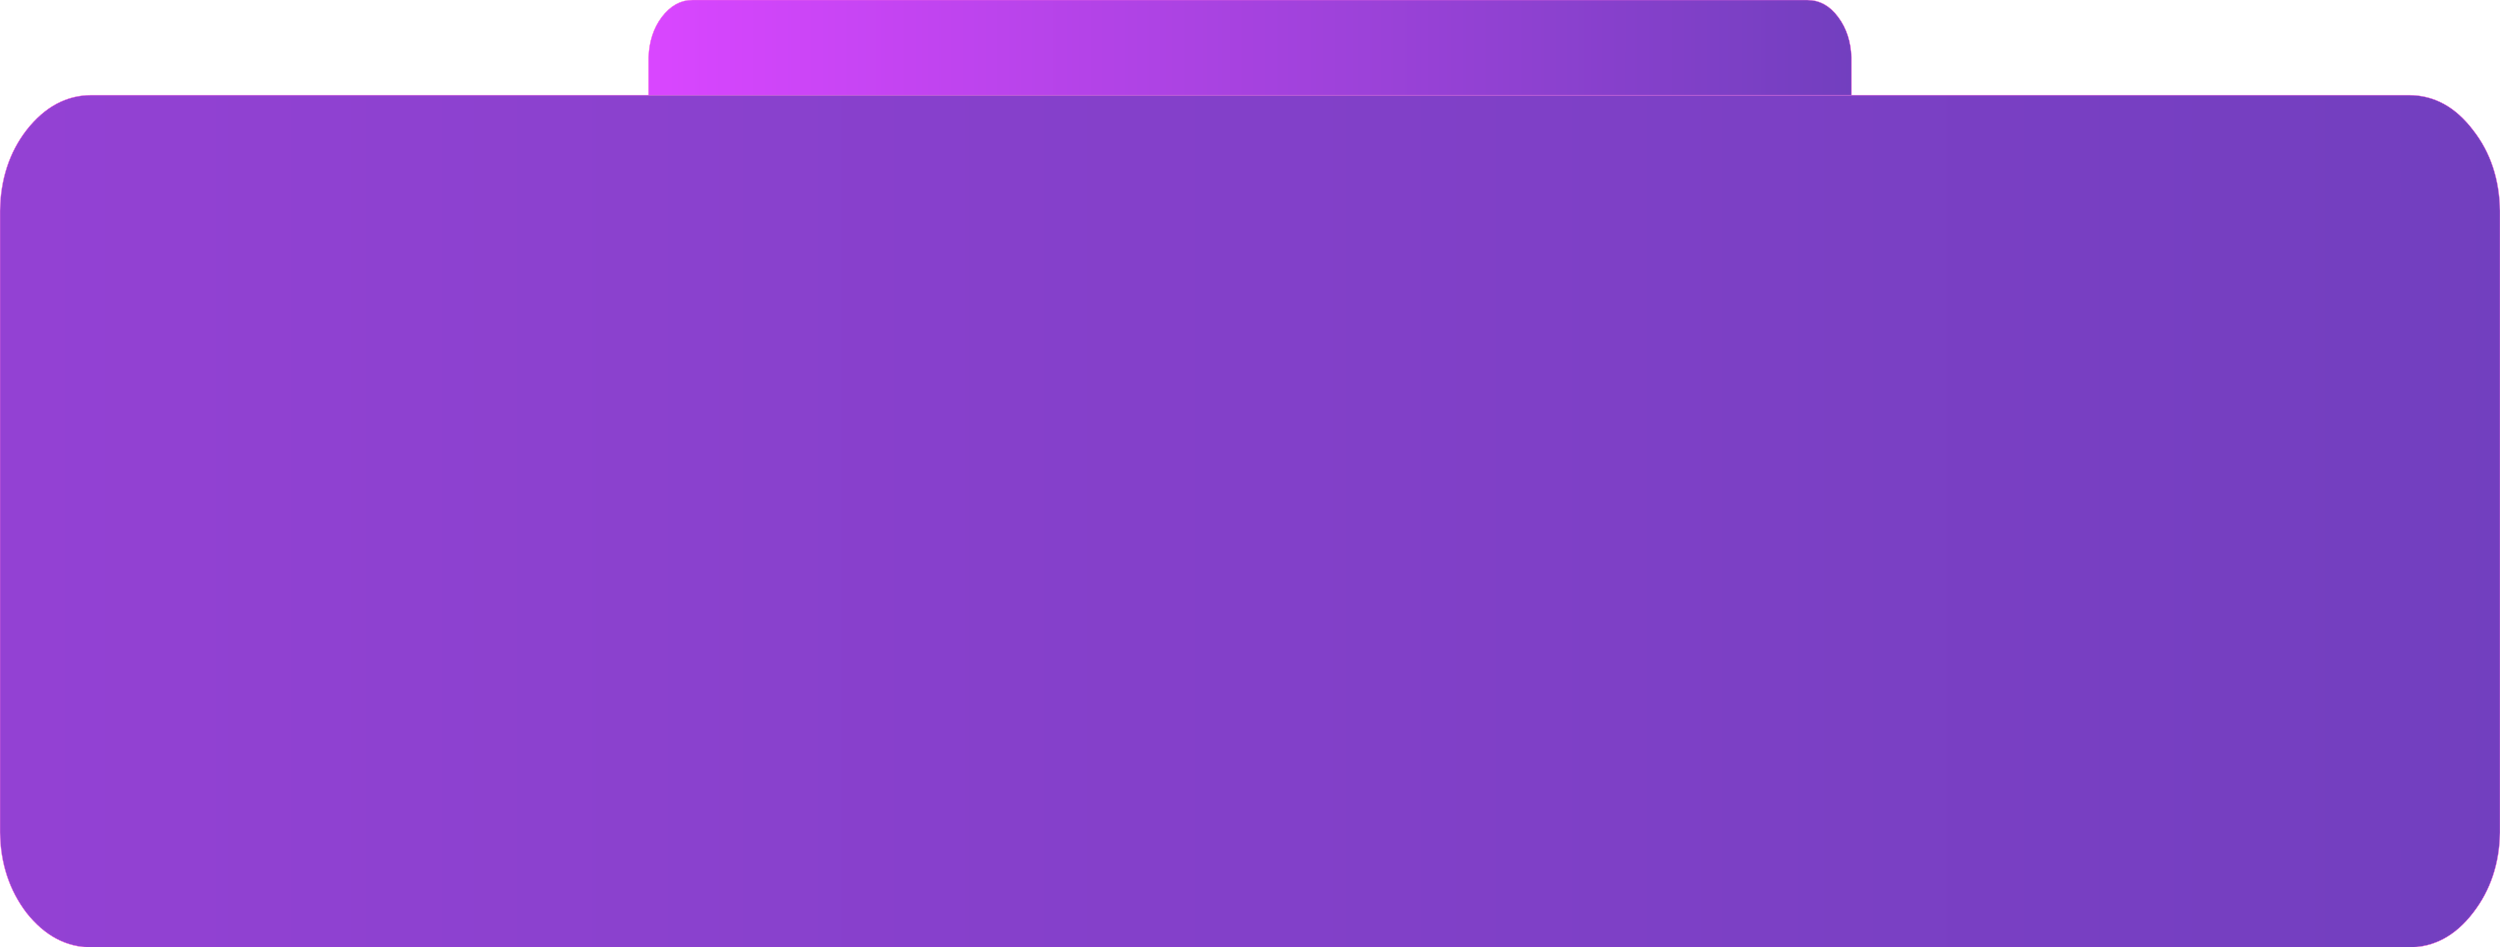 <?xml version="1.0" encoding="UTF-8" standalone="no"?>
<svg xmlns:ffdec="https://www.free-decompiler.com/flash" xmlns:xlink="http://www.w3.org/1999/xlink" ffdec:objectType="shape" height="112.55px" width="297.0px" xmlns="http://www.w3.org/2000/svg">
  <g transform="matrix(1.0, 0.0, 0.0, 1.0, 148.5, 51.3)">
    <path d="M-71.45 -40.0 L-71.45 -44.5 Q-71.35 -47.3 -69.9 -49.25 -68.35 -51.3 -66.2 -51.3 L66.2 -51.3 Q68.4 -51.3 69.9 -49.25 71.35 -47.3 71.45 -44.5 L71.45 -40.0 -71.45 -40.0" fill="url(#gradient0)" fill-rule="evenodd" stroke="none"/>
    <path d="M-71.45 -40.0 L71.45 -40.0 137.65 -40.0 Q142.15 -40.0 145.3 -35.85 148.4 -31.9 148.5 -26.25 L148.5 47.6 Q148.4 53.15 145.3 57.15 142.15 61.25 137.65 61.25 L-137.6 61.25 Q-142.1 61.25 -145.35 57.15 -148.4 53.15 -148.5 47.6 L-148.5 -26.25 Q-148.4 -31.9 -145.35 -35.85 -142.1 -40.0 -137.6 -40.0 L-71.45 -40.0" fill="url(#gradient1)" fill-rule="evenodd" stroke="none"/>
    <path d="M71.45 -40.0 L71.45 -44.5 Q71.35 -47.3 69.9 -49.25 68.4 -51.3 66.2 -51.3 L-66.2 -51.3 Q-68.35 -51.3 -69.9 -49.25 -71.35 -47.3 -71.45 -44.5 L-71.45 -40.0 71.45 -40.0 137.65 -40.0 Q142.15 -40.0 145.3 -35.85 148.4 -31.9 148.5 -26.25 L148.5 47.6 Q148.4 53.15 145.3 57.15 142.15 61.25 137.65 61.25 L-137.6 61.25 Q-142.1 61.25 -145.35 57.15 -148.4 53.15 -148.5 47.6 L-148.5 -26.25 Q-148.4 -31.9 -145.35 -35.85 -142.1 -40.0 -137.6 -40.0 L-71.45 -40.0" fill="none" stroke="#ff6fe2" stroke-linecap="round" stroke-linejoin="round" stroke-width="0.05"/>
  </g>
  <defs>
    <linearGradient gradientTransform="matrix(0.087, 0.0, 0.0, 0.497, 0.0, 3.15)" gradientUnits="userSpaceOnUse" id="gradient0" spreadMethod="pad" x1="-819.2" x2="819.2">
      <stop offset="0.0" stop-color="#cd09ff" stop-opacity="0.753"/>
      <stop offset="1.0" stop-color="#4400aa" stop-opacity="0.753"/>
    </linearGradient>
    <linearGradient gradientTransform="matrix(0.181, 0.0, 0.0, 1.005, 0.0, 70.1)" gradientUnits="userSpaceOnUse" id="gradient1" spreadMethod="pad" x1="-819.2" x2="819.2">
      <stop offset="0.0" stop-color="#7003c5" stop-opacity="0.753"/>
      <stop offset="1.0" stop-color="#4400aa" stop-opacity="0.753"/>
    </linearGradient>
  </defs>
</svg>

